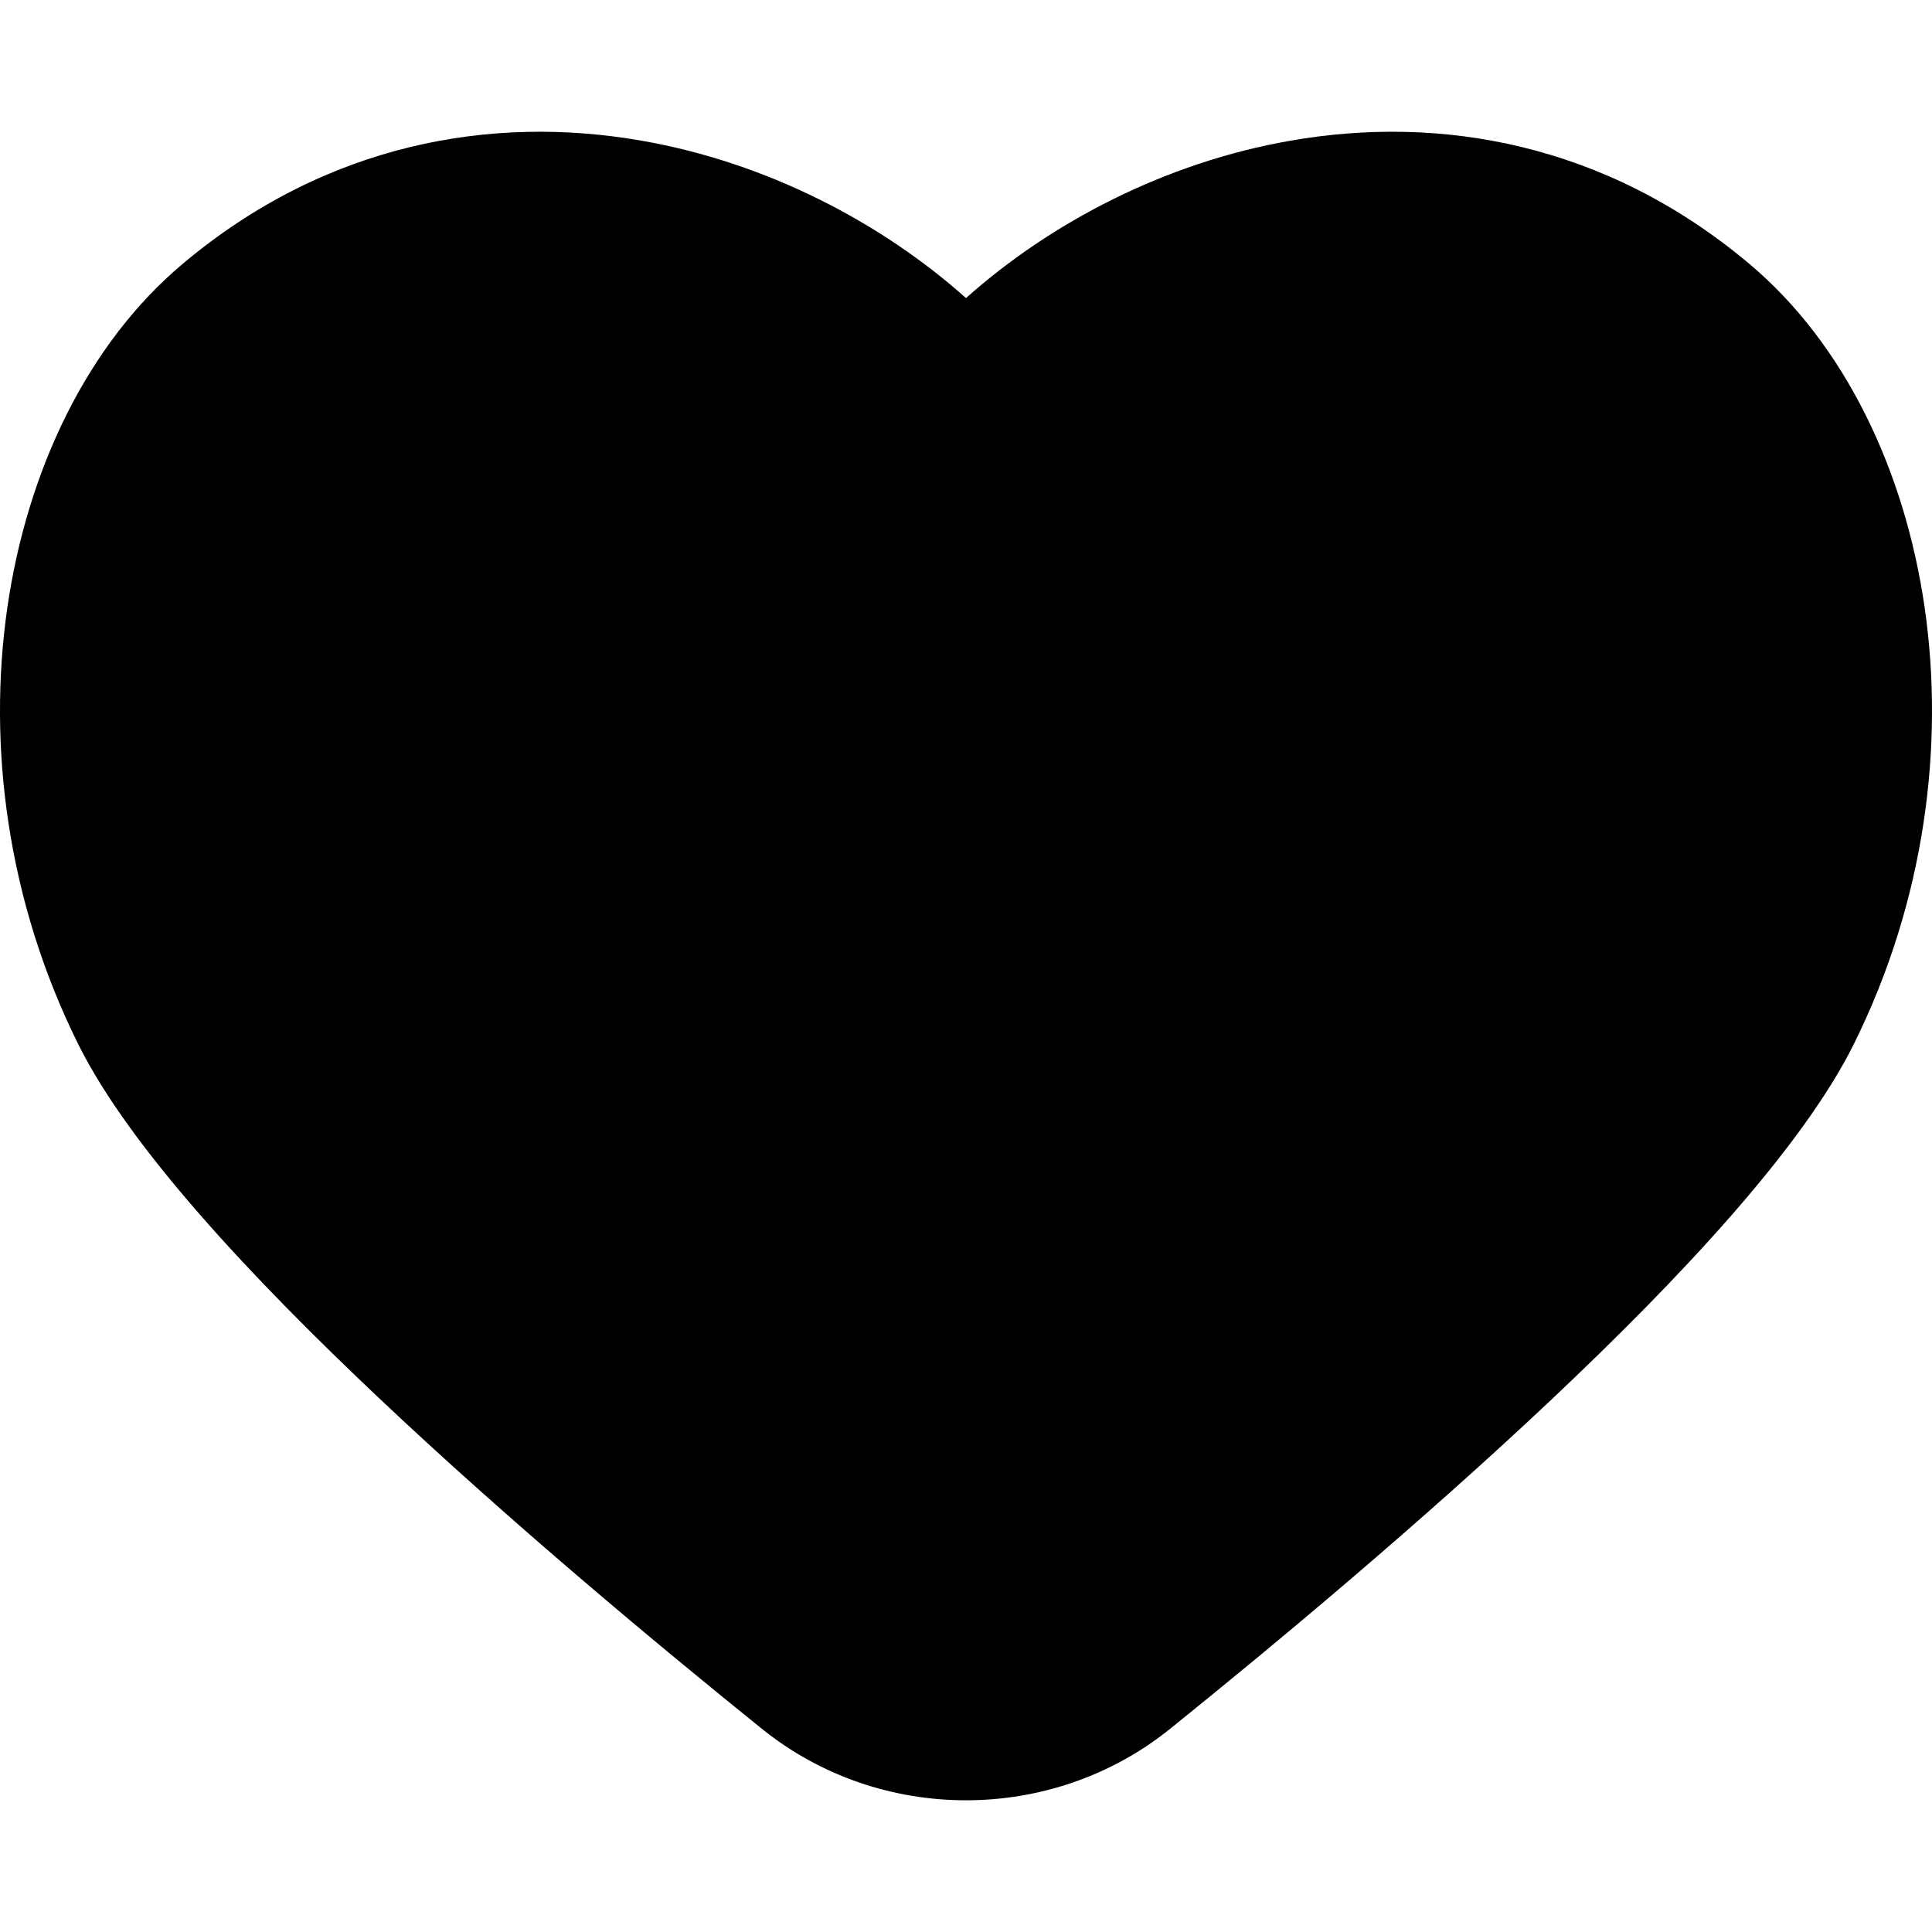<svg width="1em" height="1em" viewBox="0 0 22 19" fill="none" xmlns="http://www.w3.org/2000/svg">
  <path
    d="M11 1.894C10.039 1.037 8.735 0.351 7.305 0.102C5.602 -0.196 3.719 0.128 2.083 1.502C0.992 2.418 0.31 3.859 0.084 5.416C-0.143 6.986 0.078 8.752 0.89 10.389C1.478 11.573 2.876 13.062 4.33 14.434C5.815 15.835 7.468 17.213 8.678 18.188C10.024 19.271 11.976 19.271 13.322 18.188C14.532 17.213 16.185 15.835 17.67 14.434C19.124 13.062 20.522 11.573 21.11 10.389C21.922 8.752 22.143 6.986 21.916 5.416C21.69 3.859 21.008 2.418 19.917 1.502C18.281 0.128 16.398 -0.196 14.695 0.102C13.265 0.351 11.961 1.037 11 1.894Z"
    fill="currentColor" />
</svg>